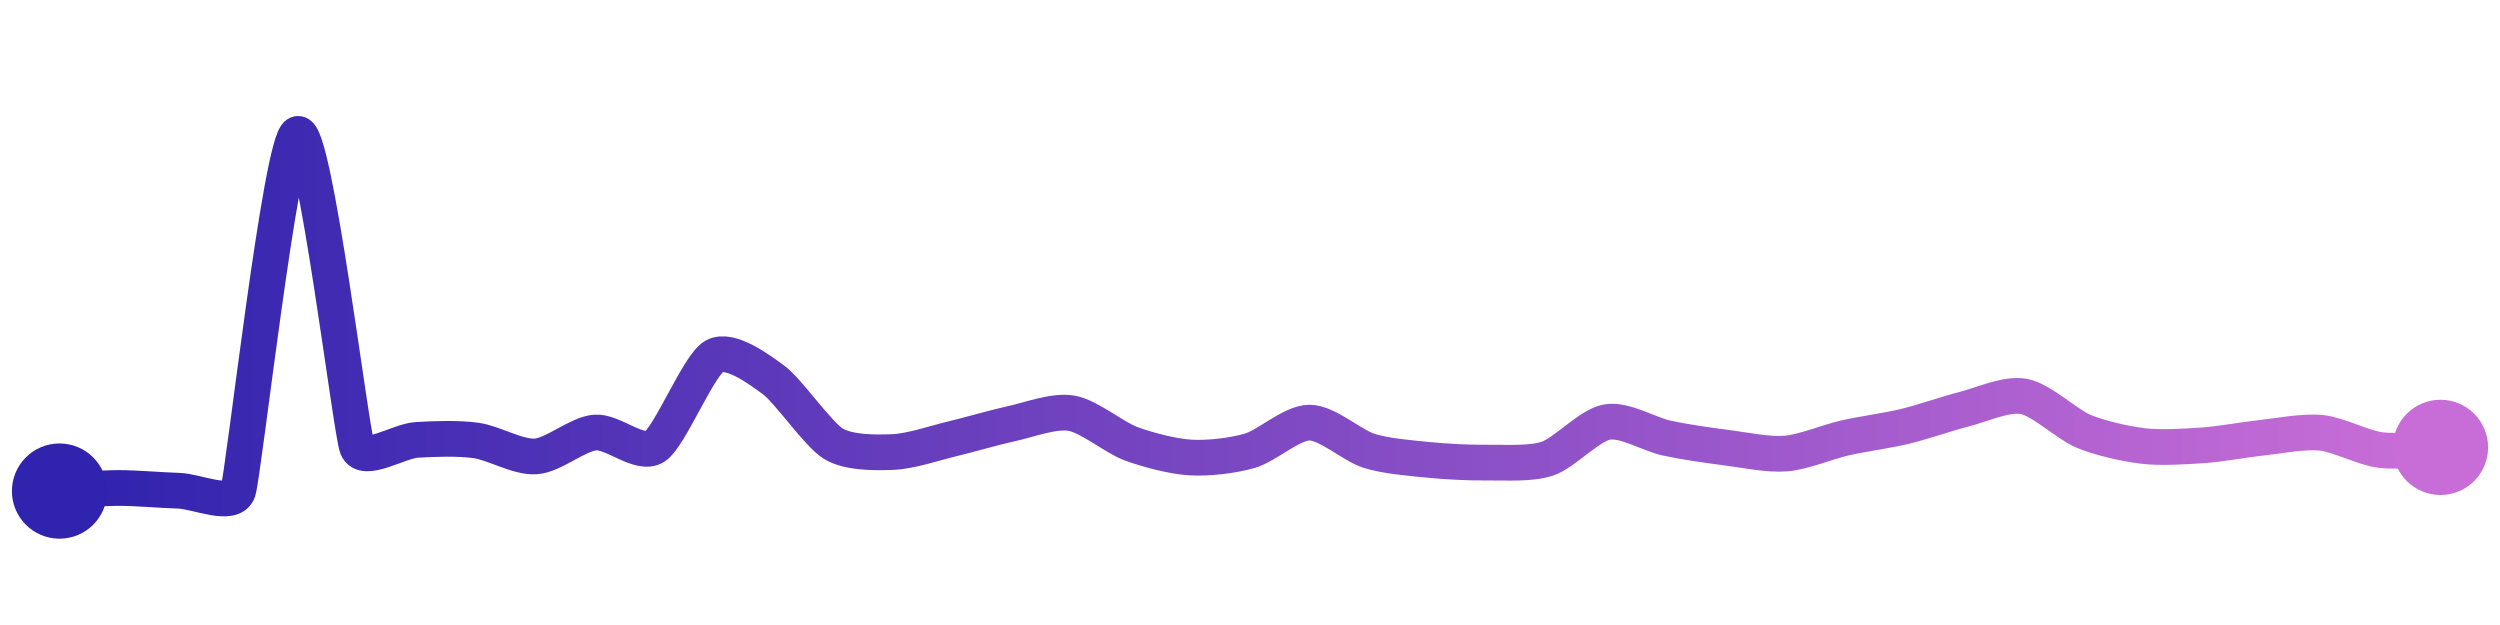 <svg width="200" height="50" viewBox="0 0 210 50" xmlns="http://www.w3.org/2000/svg">
    <defs>
        <linearGradient x1="0%" y1="0%" x2="100%" y2="0%" id="a">
            <stop stop-color="#3023AE" offset="0%"/>
            <stop stop-color="#C86DD7" offset="100%"/>
        </linearGradient>
    </defs>
    <path stroke="url(#a)"
          stroke-width="3"
          stroke-linejoin="round"
          stroke-linecap="round"
          d="M5 40 C 6.5 39.92, 8.5 39.74, 10 39.74 S 13.5 39.93, 15 39.97 S 19.53 41.41, 20 39.99 S 23.59 10.52, 25 10 S 29.46 34.93, 30 36.33 S 33.5 35.79, 35 35.7 S 38.51 35.54, 40 35.75 S 43.5 37.19, 45 37.09 S 48.51 35.2, 50 35.08 S 53.74 37.08, 55 36.27 S 58.69 29.4, 60 28.67 S 63.79 29.79, 65 30.68 S 68.72 35.24, 70 36.02 S 73.5 36.78, 75 36.72 S 78.54 35.96, 80 35.61 S 83.53 34.65, 85 34.33 S 88.52 33.21, 90 33.46 S 93.59 35.5, 95 36.02 S 98.5 37.09, 100 37.18 S 103.56 37.03, 105 36.61 S 108.5 34.25, 110 34.25 S 113.57 36.17, 115 36.62 S 118.51 37.23, 120 37.38 S 123.5 37.63, 125 37.61 S 128.58 37.75, 130 37.27 S 133.52 34.45, 135 34.2 S 138.53 35.23, 140 35.55 S 143.51 36.16, 145 36.35 S 148.51 36.97, 150 36.85 S 153.54 35.86, 155 35.53 S 158.54 34.92, 160 34.57 S 163.55 33.49, 165 33.12 S 168.53 31.78, 170 32.05 S 173.62 34.39, 175 34.97 S 178.51 36.03, 180 36.21 S 183.5 36.26, 185 36.16 S 188.51 35.68, 190 35.52 S 193.51 34.95, 195 35.11 S 198.51 36.38, 200 36.56 S 203.5 36.4, 205 36.33"
          fill="none"/>
    <circle r="4" cx="5" cy="40" fill="#3023AE"/>
    <circle r="4" cx="205" cy="36.33" fill="#C86DD7"/>      
</svg>